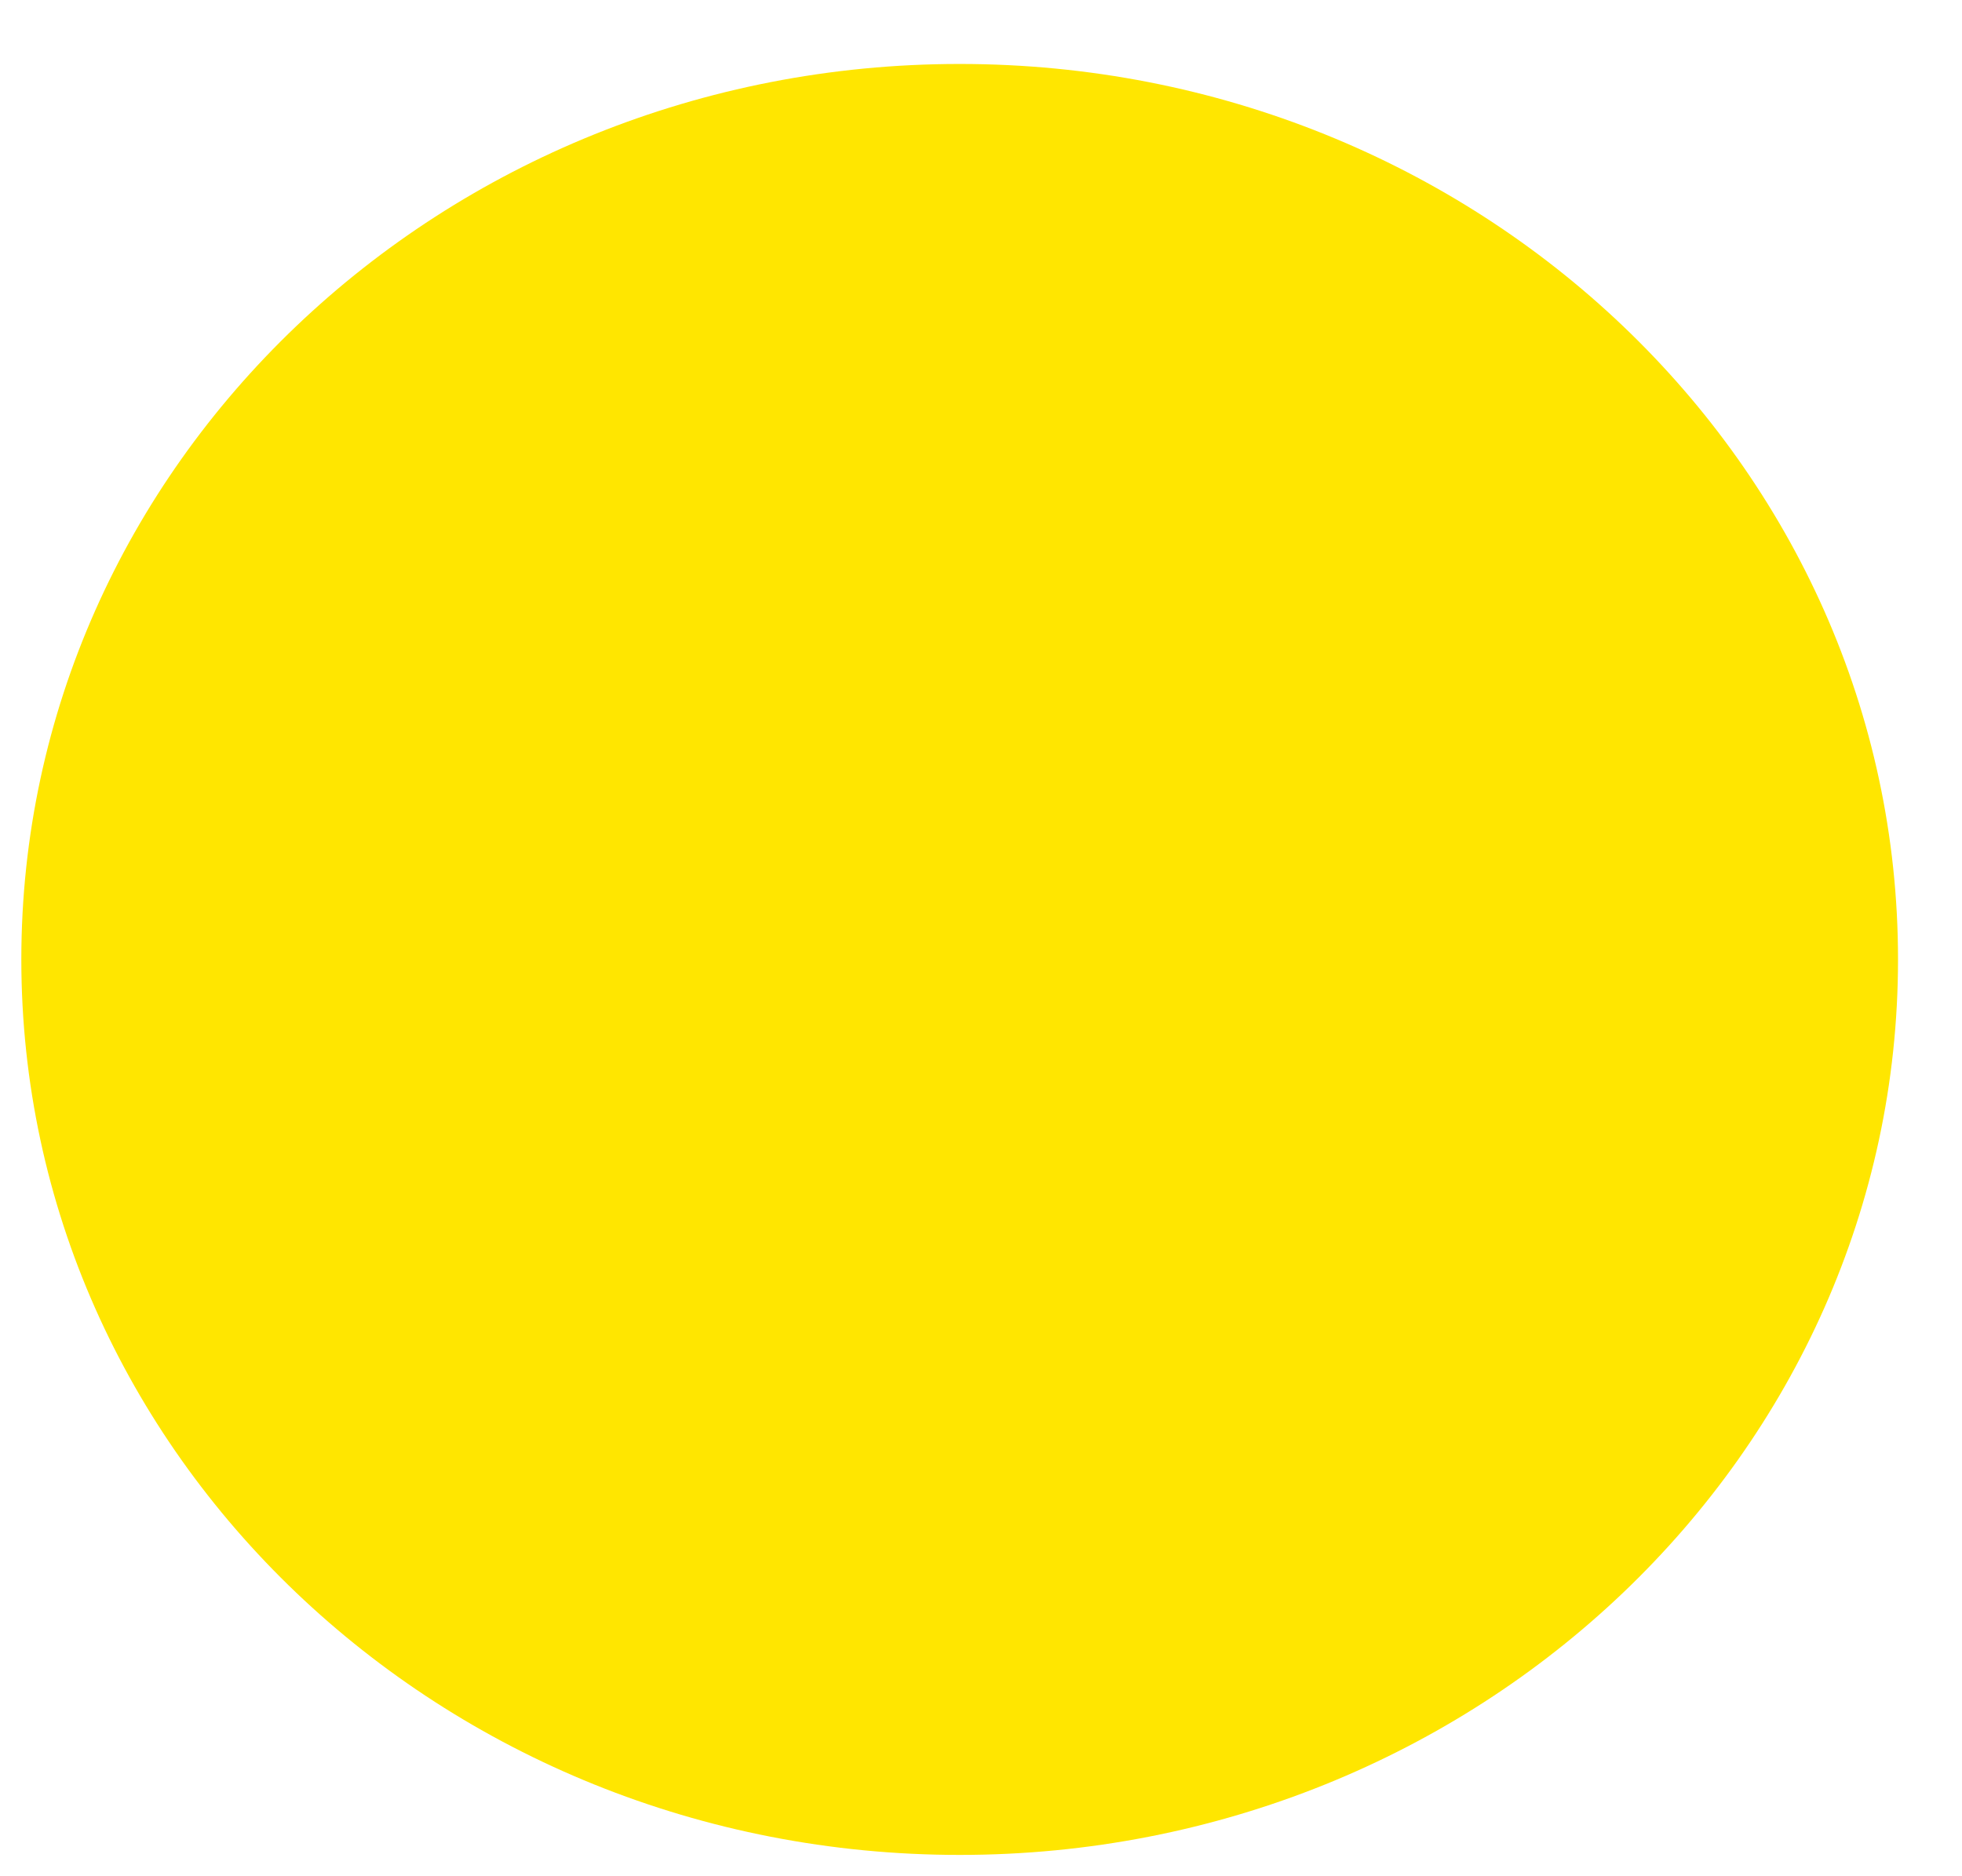 <svg width="23" height="22" viewBox="0 0 23 22" fill="none" xmlns="http://www.w3.org/2000/svg">
    <path
        d="M11.25 21.75C17.325 21.75 22.25 17.049 22.25 11.25C22.25 5.451 17.325 0.75 11.25 0.75C5.175 0.75 0.25 5.451 0.25 11.25C0.25 17.049 5.175 21.75 11.25 21.75Z"
        fill="#FFE600" />
</svg>